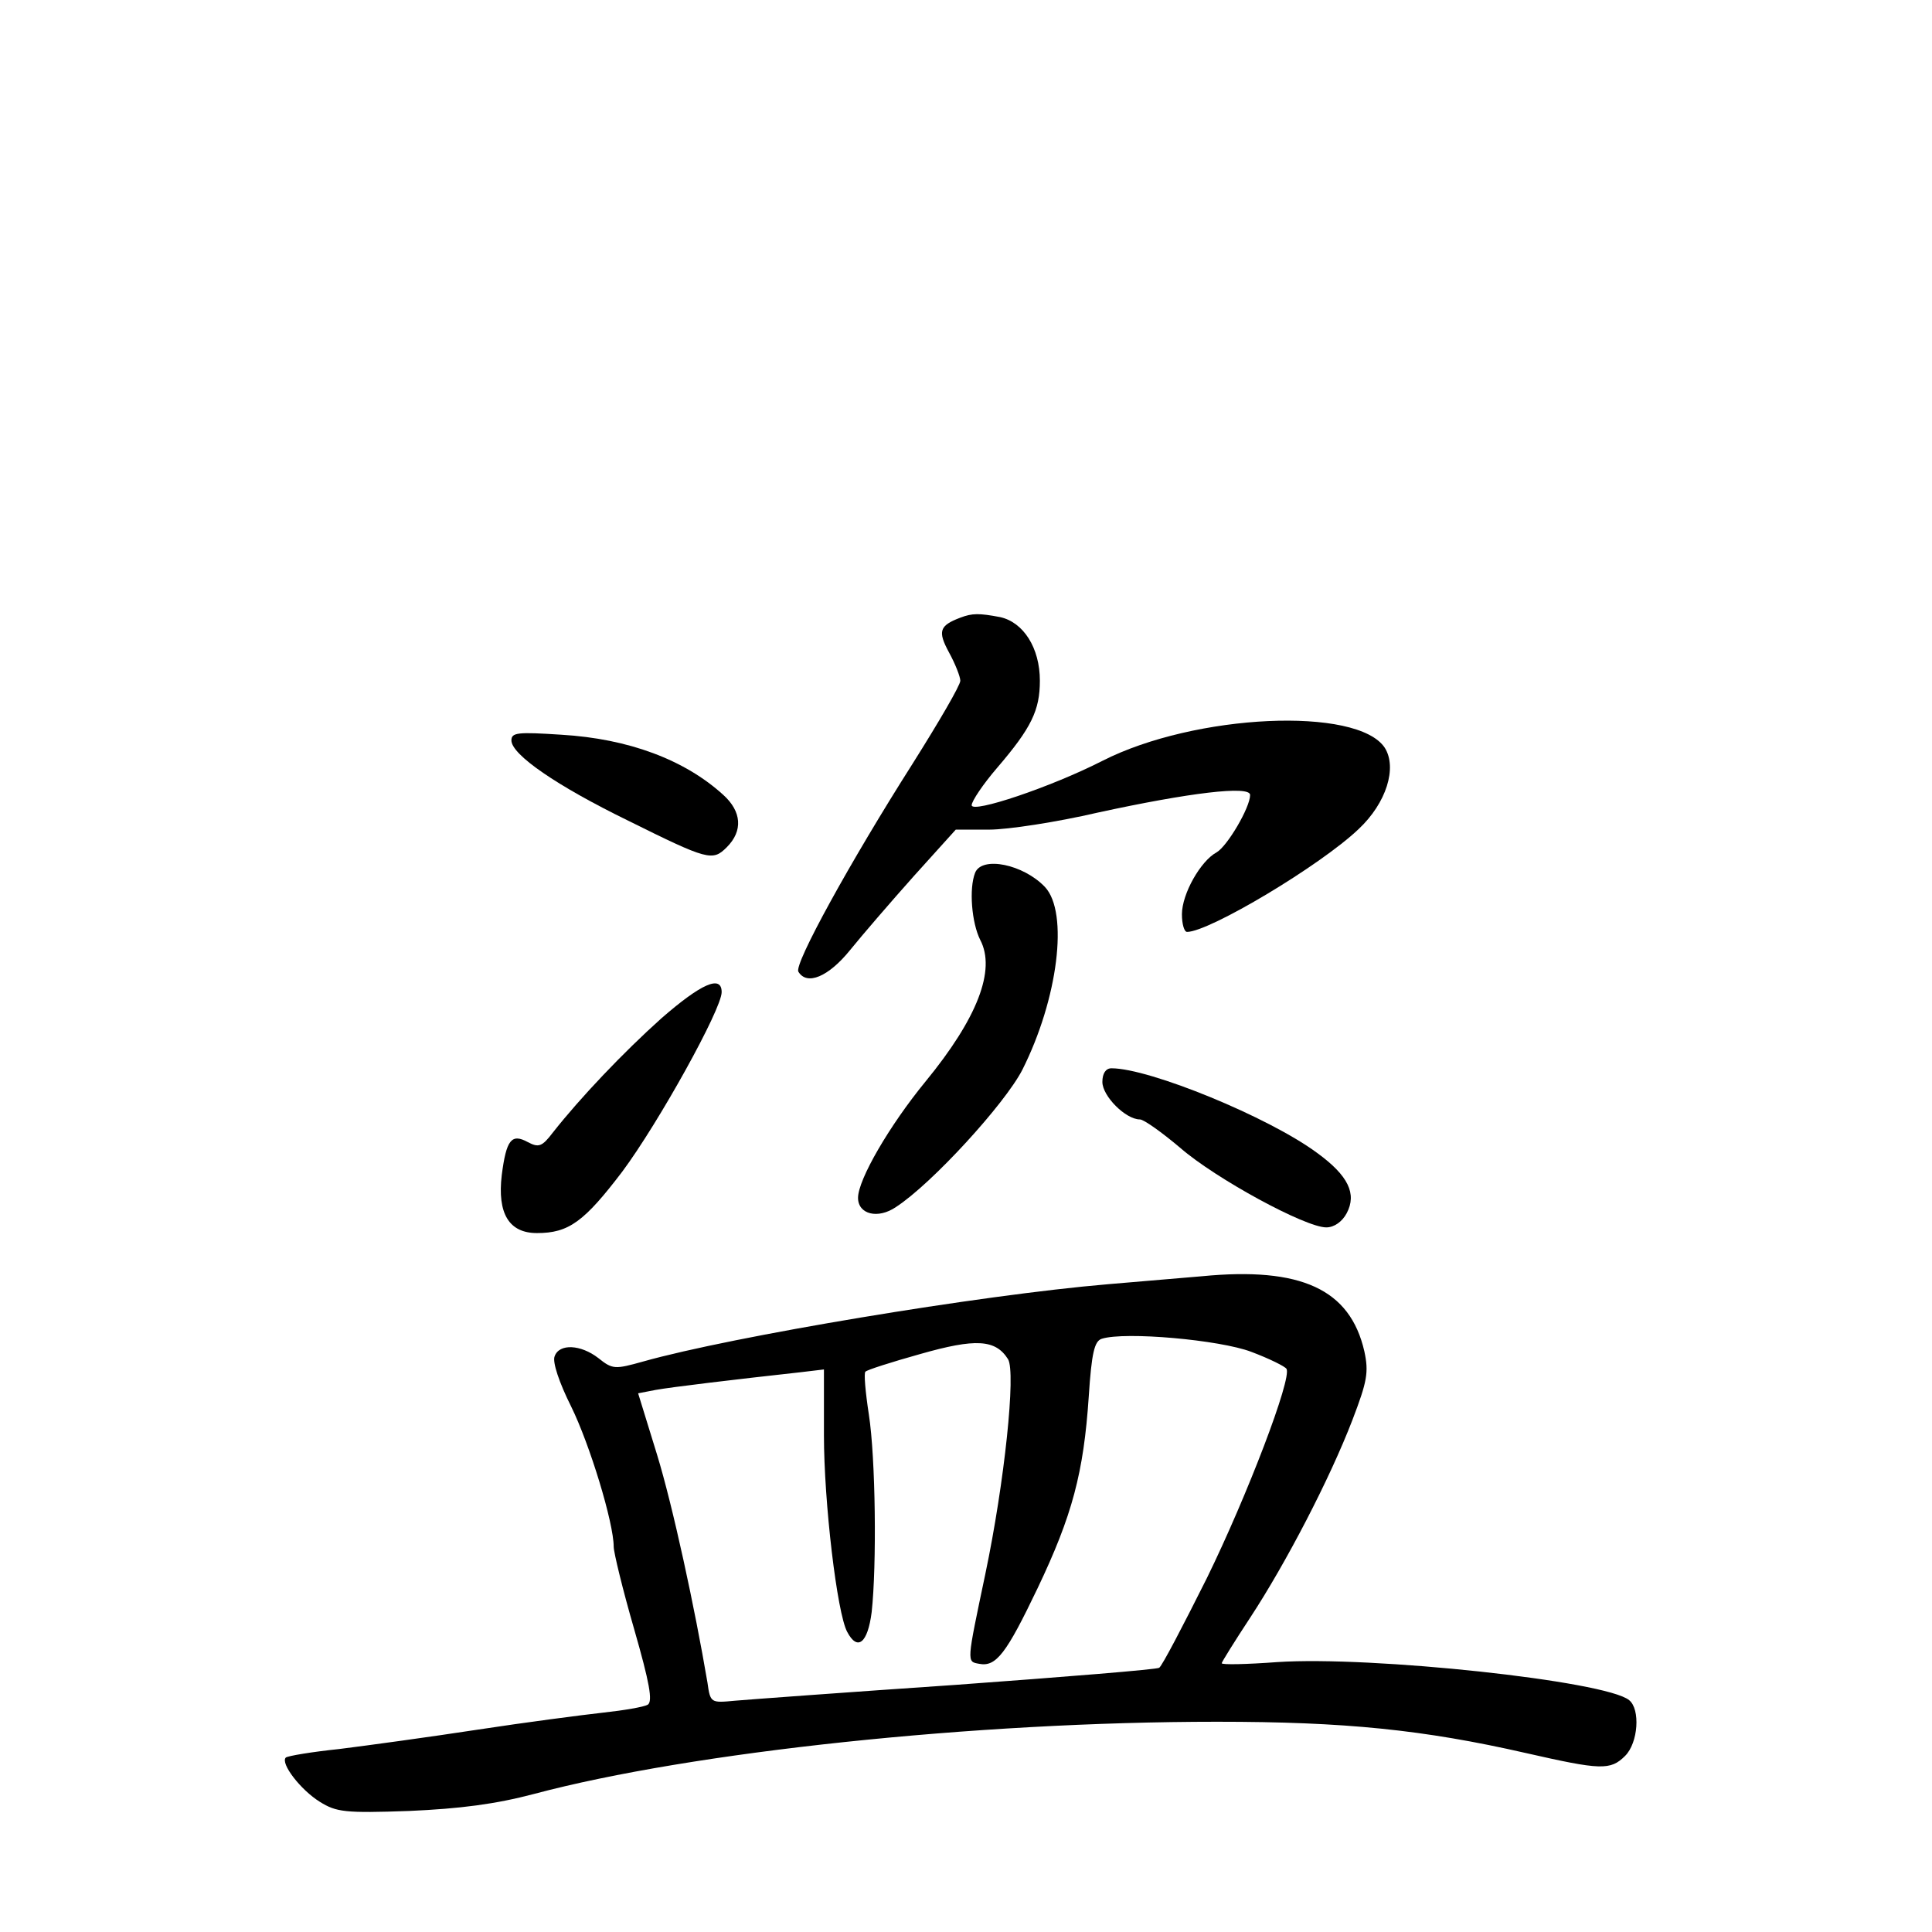 <?xml version="1.0" standalone="no"?>
<!DOCTYPE svg PUBLIC "-//W3C//DTD SVG 20010904//EN"
 "http://www.w3.org/TR/2001/REC-SVG-20010904/DTD/svg10.dtd">
<svg version="1.0" xmlns="http://www.w3.org/2000/svg"
 width="340pt" height="340pt" viewBox="0 0 340 340"
 preserveAspectRatio="xMidYMid meet">
<g transform="translate(0,340) scale(0.1,-0.1)"
fill="#000000" stroke="none">
<path d="M1690 2313 c-37 -14 -40 -24 -20 -61 11 -20 20 -43 20 -50 0 -8 -38
-73 -84 -146 -110 -173 -209 -353 -201 -366 15 -25 53 -9 91 38 21 26 71 84
112 130 l74 82 59 0 c32 0 118 13 191 30 161 35 268 48 268 31 0 -22 -40 -90
-59 -101 -28 -15 -61 -73 -61 -109 0 -17 4 -31 9 -31 39 0 235 117 302 181 49
46 68 108 46 143 -48 73 -334 60 -497 -23 -90 -46 -230 -93 -230 -78 0 7 20
37 45 66 60 70 75 101 75 153 0 58 -29 103 -70 112 -37 7 -49 7 -70 -1z"/>
<path d="M900 2097 c0 -25 80 -80 205 -141 141 -70 149 -72 174 -47 29 29 26
63 -6 92 -68 62 -167 99 -285 106 -77 5 -88 4 -88 -10z"/>
<path d="M1716 1864 c-11 -28 -6 -88 9 -118 28 -53 -5 -138 -96 -249 -64 -78
-119 -173 -119 -205 0 -29 35 -38 67 -16 63 41 191 181 222 241 63 125 82 277
40 322 -38 40 -111 55 -123 25z"/>
<path d="M1164 1608 c-67 -60 -143 -140 -191 -201 -19 -25 -25 -27 -44 -17
-29 16 -38 4 -46 -58 -8 -68 13 -102 62 -102 56 0 83 20 150 108 64 86 175
286 175 316 0 31 -36 15 -106 -46z"/>
<path d="M1940 1496 c0 -25 41 -66 66 -66 7 0 39 -23 71 -50 62 -54 220 -140
257 -140 14 0 28 10 36 25 18 34 3 66 -52 106 -85 63 -295 149 -362 149 -10 0
-16 -9 -16 -24z"/>
<path d="M2115 1154 c-22 -2 -96 -8 -165 -14 -225 -19 -662 -92 -818 -136 -50
-14 -54 -14 -79 6 -31 24 -69 26 -77 3 -4 -10 8 -46 29 -88 33 -67 75 -205 75
-247 0 -10 16 -76 36 -145 27 -94 33 -127 24 -133 -7 -4 -42 -10 -79 -14 -36
-4 -136 -17 -221 -30 -85 -13 -195 -28 -243 -34 -48 -5 -90 -12 -94 -15 -10
-10 26 -57 60 -78 29 -18 44 -20 157 -16 90 4 152 12 220 30 278 74 777 127
1202 127 225 0 363 -14 543 -55 132 -30 149 -31 175 -5 23 23 27 82 7 98 -41
34 -454 78 -619 67 -54 -4 -98 -5 -98 -2 0 2 23 39 50 80 63 96 140 244 180
348 26 68 29 84 21 121 -25 109 -111 149 -286 132z m87 -133 c32 -12 60 -26
62 -30 10 -16 -69 -223 -140 -368 -42 -84 -79 -155 -84 -158 -4 -3 -165 -16
-357 -30 -191 -13 -367 -26 -390 -28 -42 -4 -43 -4 -48 32 -22 130 -61 311
-89 402 l-33 107 31 6 c28 5 136 18 254 31 l42 5 0 -116 c0 -117 23 -313 41
-346 18 -34 36 -20 43 35 9 82 7 271 -5 348 -6 39 -9 73 -6 75 2 3 46 17 96
31 98 28 133 26 155 -9 14 -23 -6 -216 -40 -378 -33 -157 -33 -154 -11 -158
30 -6 48 18 103 133 61 128 81 203 90 337 5 77 10 98 23 102 41 13 208 -2 263
-23z"/>
</g>
</svg>
